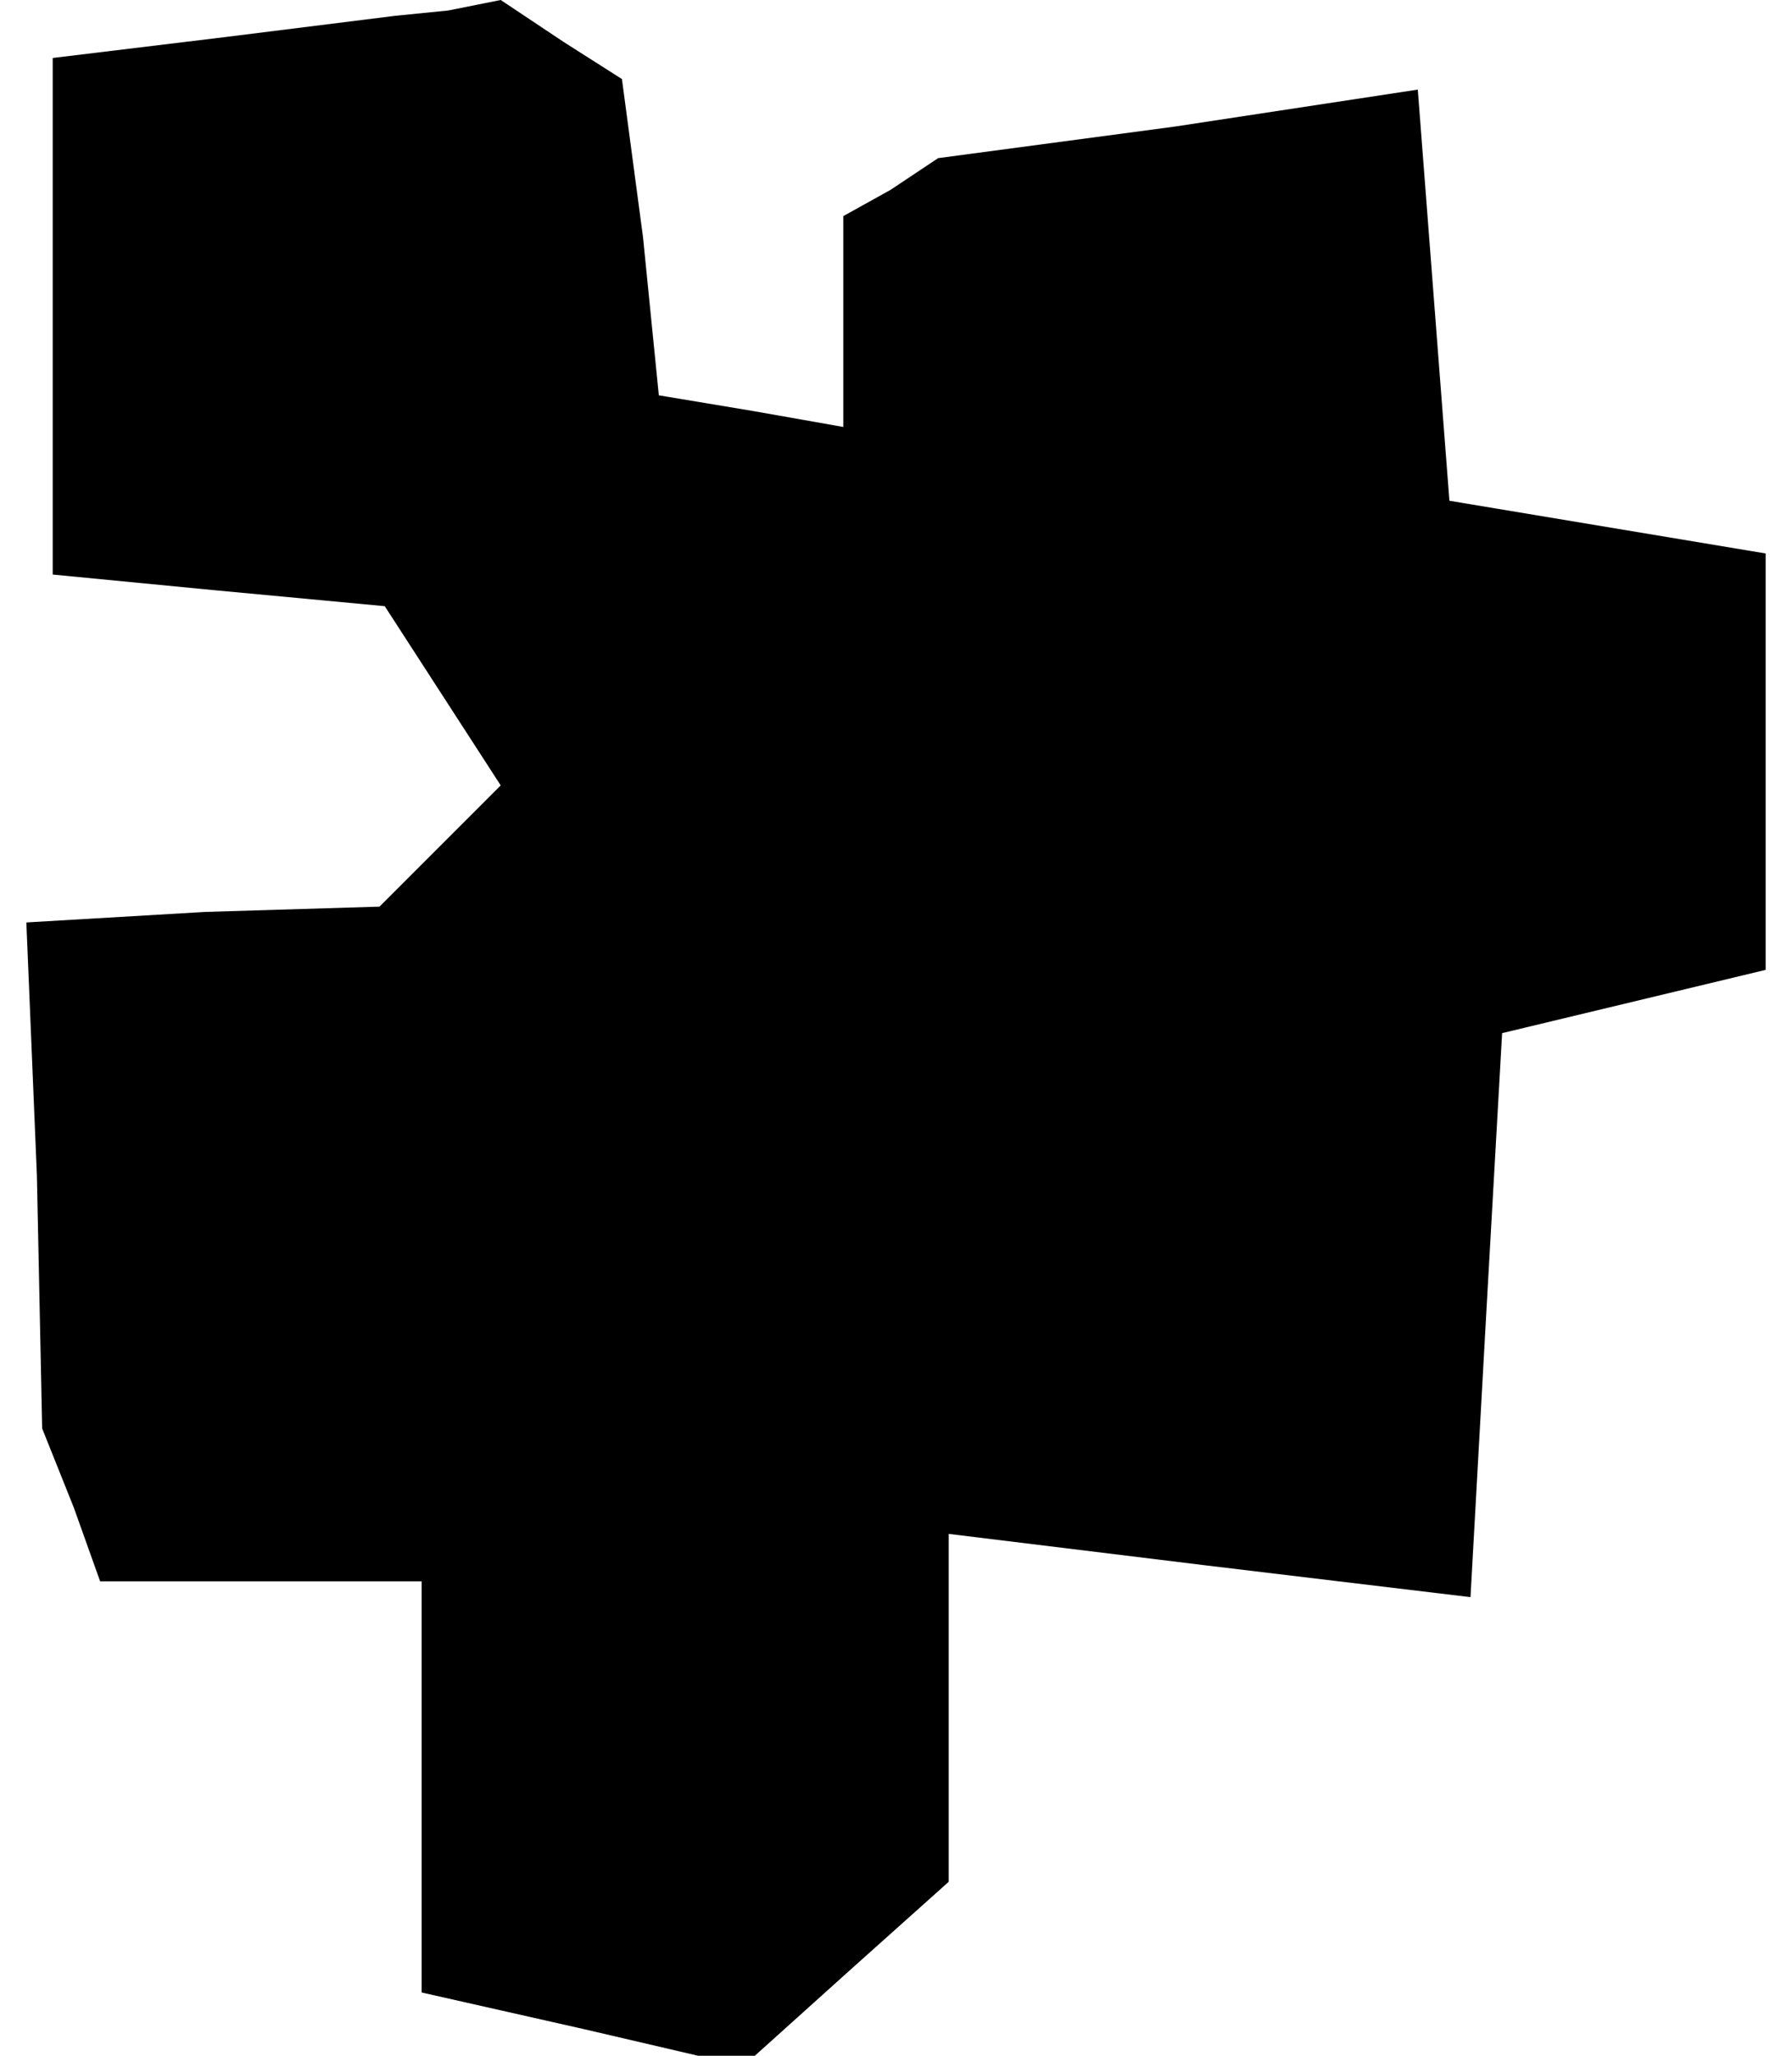 <?xml version="1.0" standalone="no"?>
<!DOCTYPE svg PUBLIC "-//W3C//DTD SVG 20010904//EN"
 "http://www.w3.org/TR/2001/REC-SVG-20010904/DTD/svg10.dtd">
<svg version="1.0" xmlns="http://www.w3.org/2000/svg"
 width="34pt" height="39pt" viewBox="0 0 34 39"
 preserveAspectRatio="xMidYMid meet">
<g transform="translate(0,39) scale(0.1,-0.1)"
fill="#000000" stroke="none">
<path d="M43 383 l-33 -4 0 -49 0 -49 31 -3 32 -3 11 -17 11 -17 -12 -12 -11
-11 -33 -1 -34 -2 2 -48 1 -48 6 -15 5 -14 31 0 30 0 0 -39 0 -39 31 -7 30 -7
20 18 19 17 0 33 0 33 49 -6 50 -6 3 54 3 53 25 6 25 6 0 39 0 40 -30 5 -30 5
-3 39 -3 39 -46 -7 -45 -6 -9 -6 -9 -5 0 -20 0 -20 -17 3 -18 3 -3 30 -4 30
-11 7 -12 8 -10 -2 -10 -1 -32 -4z"/>
</g>
</svg>
